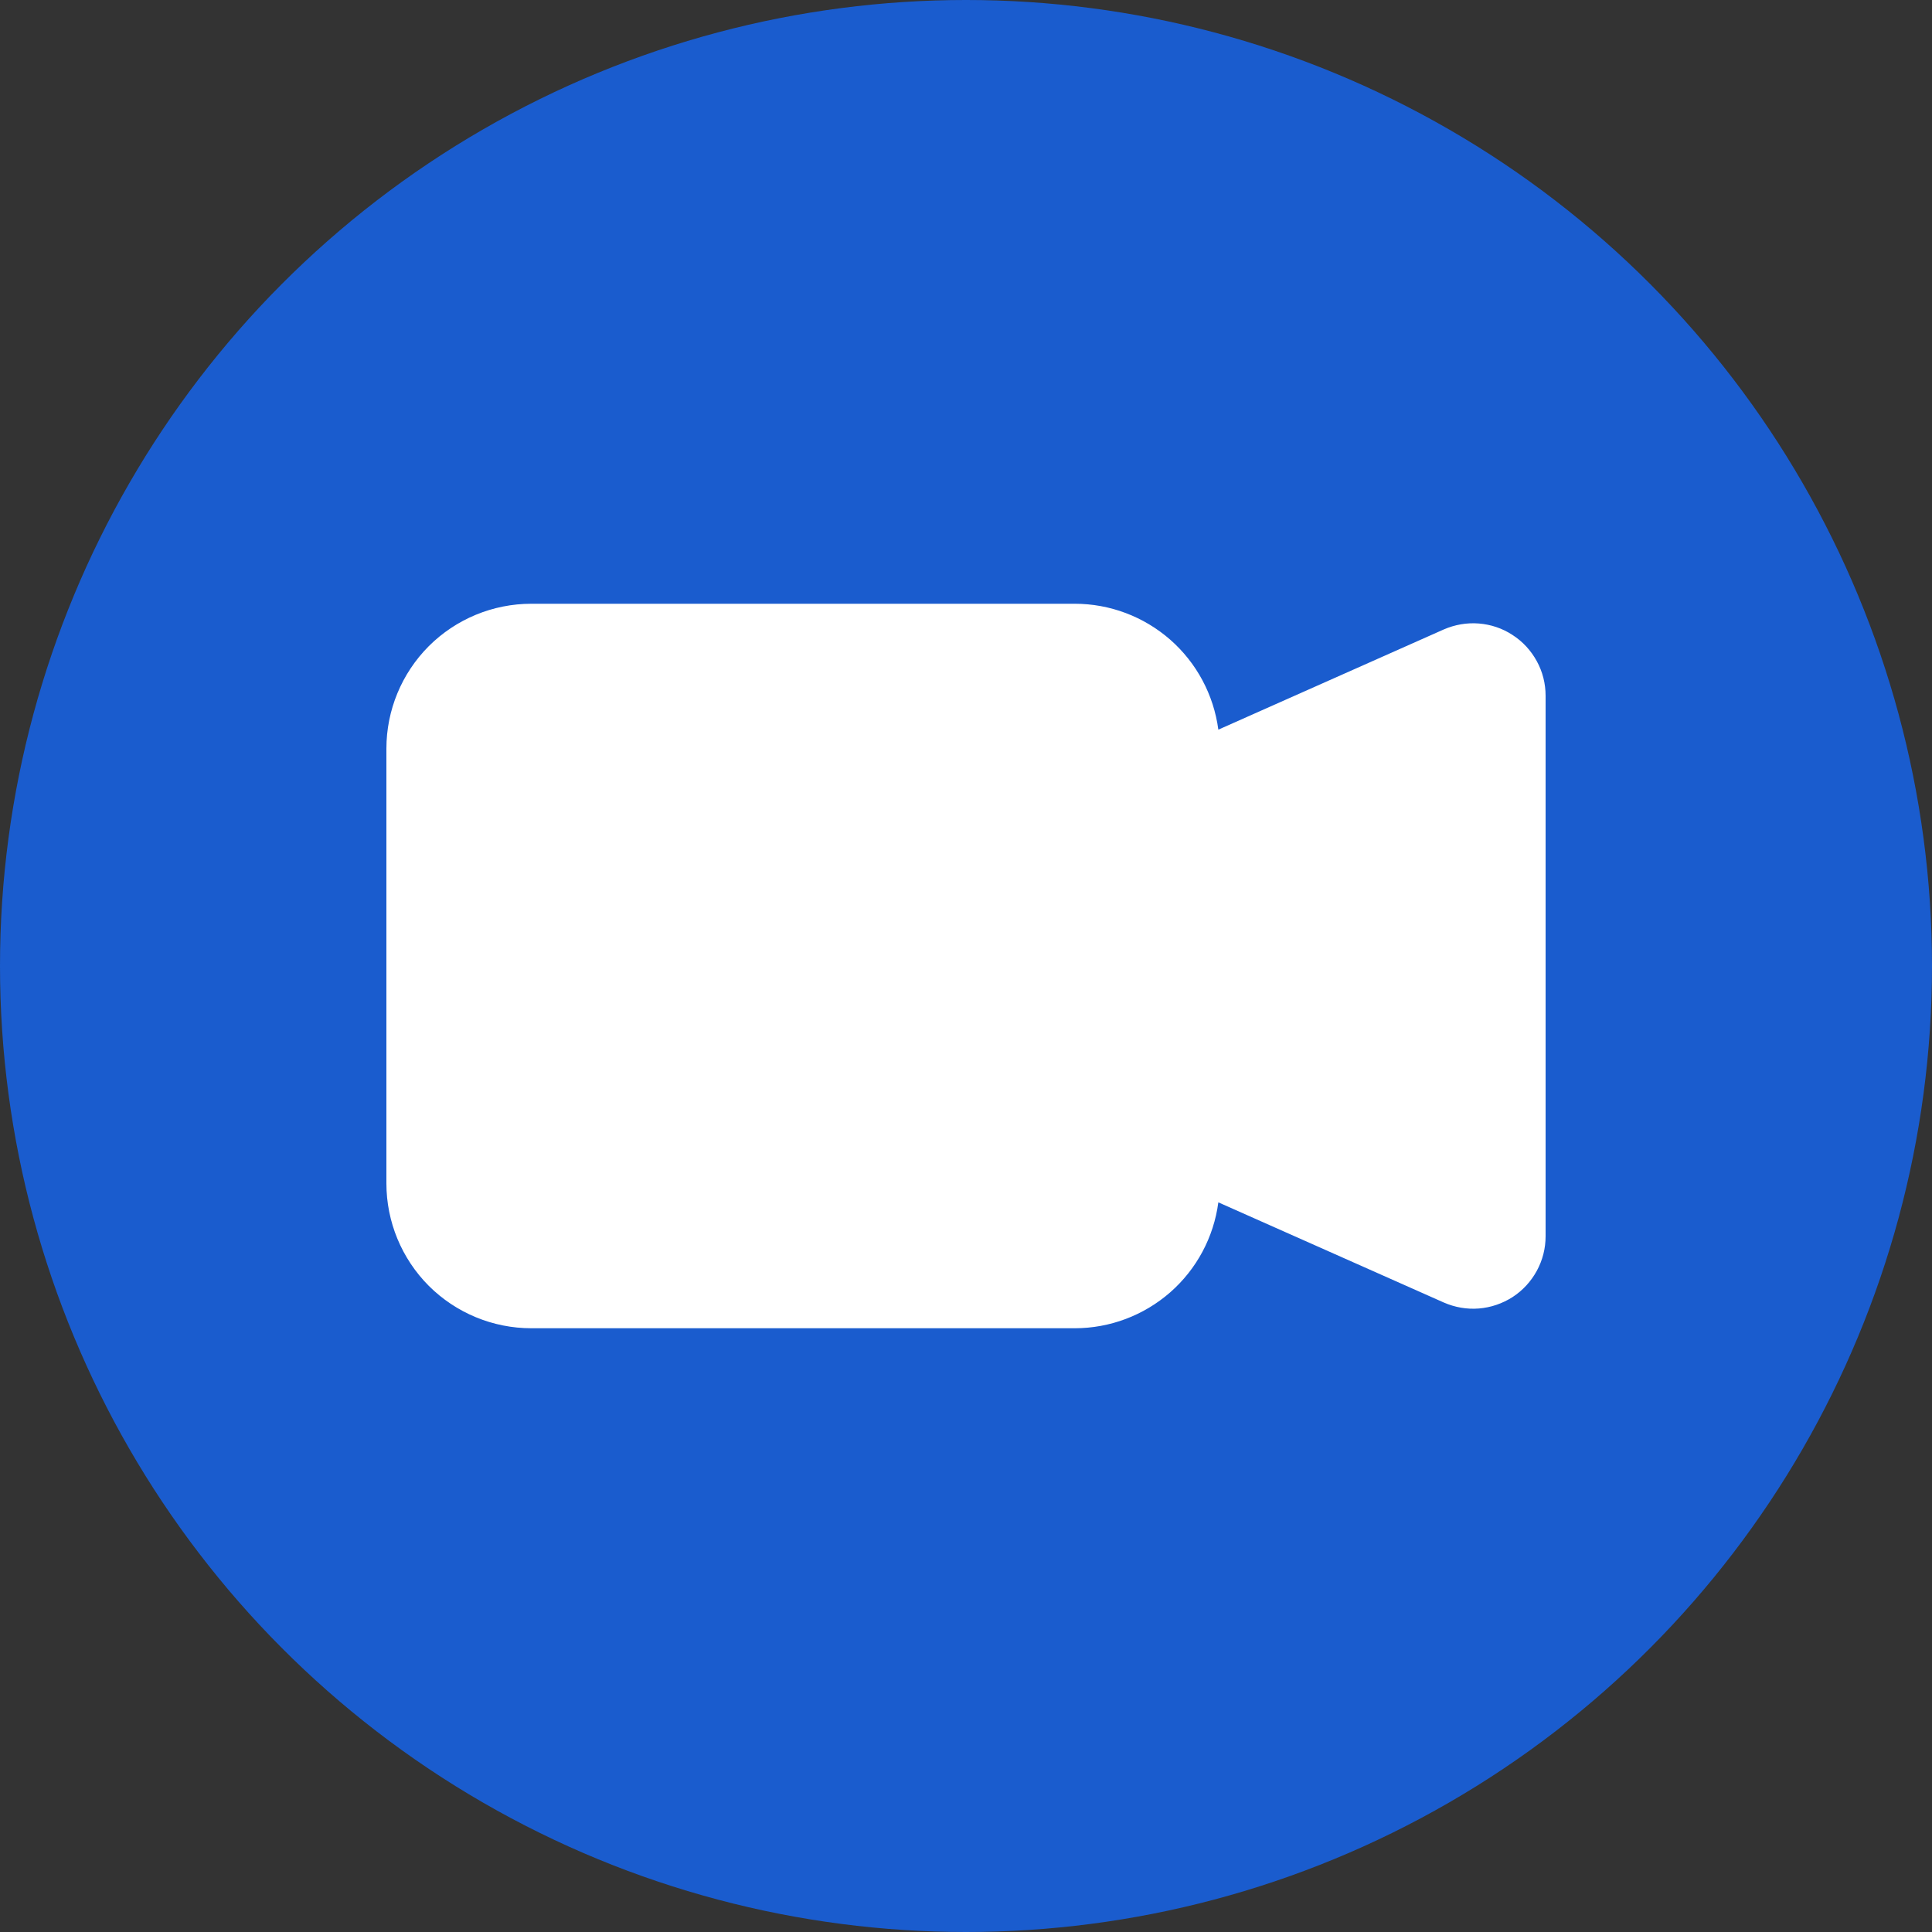 <svg width="18" height="18" viewBox="0 0 18 18" fill="none" xmlns="http://www.w3.org/2000/svg">
<rect x="0" y="0" width="18" height="18" fill="#333333" stroke="none"/>
<circle cx="9" cy="9" r="9" fill="#1A5CCE"/>
<g clip-path="url(#clip0_1983_16009)">
<path fill-rule="evenodd" clip-rule="evenodd" d="M3.6 6.975C3.6 6.617 3.742 6.274 3.995 6.02C4.249 5.767 4.592 5.625 4.95 5.625H10.013C10.34 5.625 10.656 5.744 10.903 5.96C11.149 6.176 11.308 6.474 11.351 6.798L13.45 5.865C13.553 5.82 13.666 5.8 13.778 5.809C13.89 5.818 13.998 5.854 14.092 5.916C14.187 5.977 14.264 6.061 14.318 6.16C14.372 6.258 14.4 6.369 14.4 6.482V11.518C14.4 11.631 14.372 11.741 14.318 11.84C14.264 11.939 14.187 12.023 14.093 12.084C13.998 12.145 13.89 12.182 13.778 12.191C13.666 12.2 13.554 12.18 13.451 12.135L11.351 11.202C11.308 11.527 11.149 11.824 10.903 12.04C10.656 12.256 10.34 12.375 10.013 12.375H4.95C4.592 12.375 4.249 12.233 3.995 11.98C3.742 11.726 3.6 11.383 3.6 11.025V6.975Z" fill="white"/>
</g>
<defs>
<clipPath id="clip0_1983_16009">
<rect width="10.8" height="10.8" fill="white" transform="translate(3.6 3.6)"/>
</clipPath>
</defs>
</svg>
